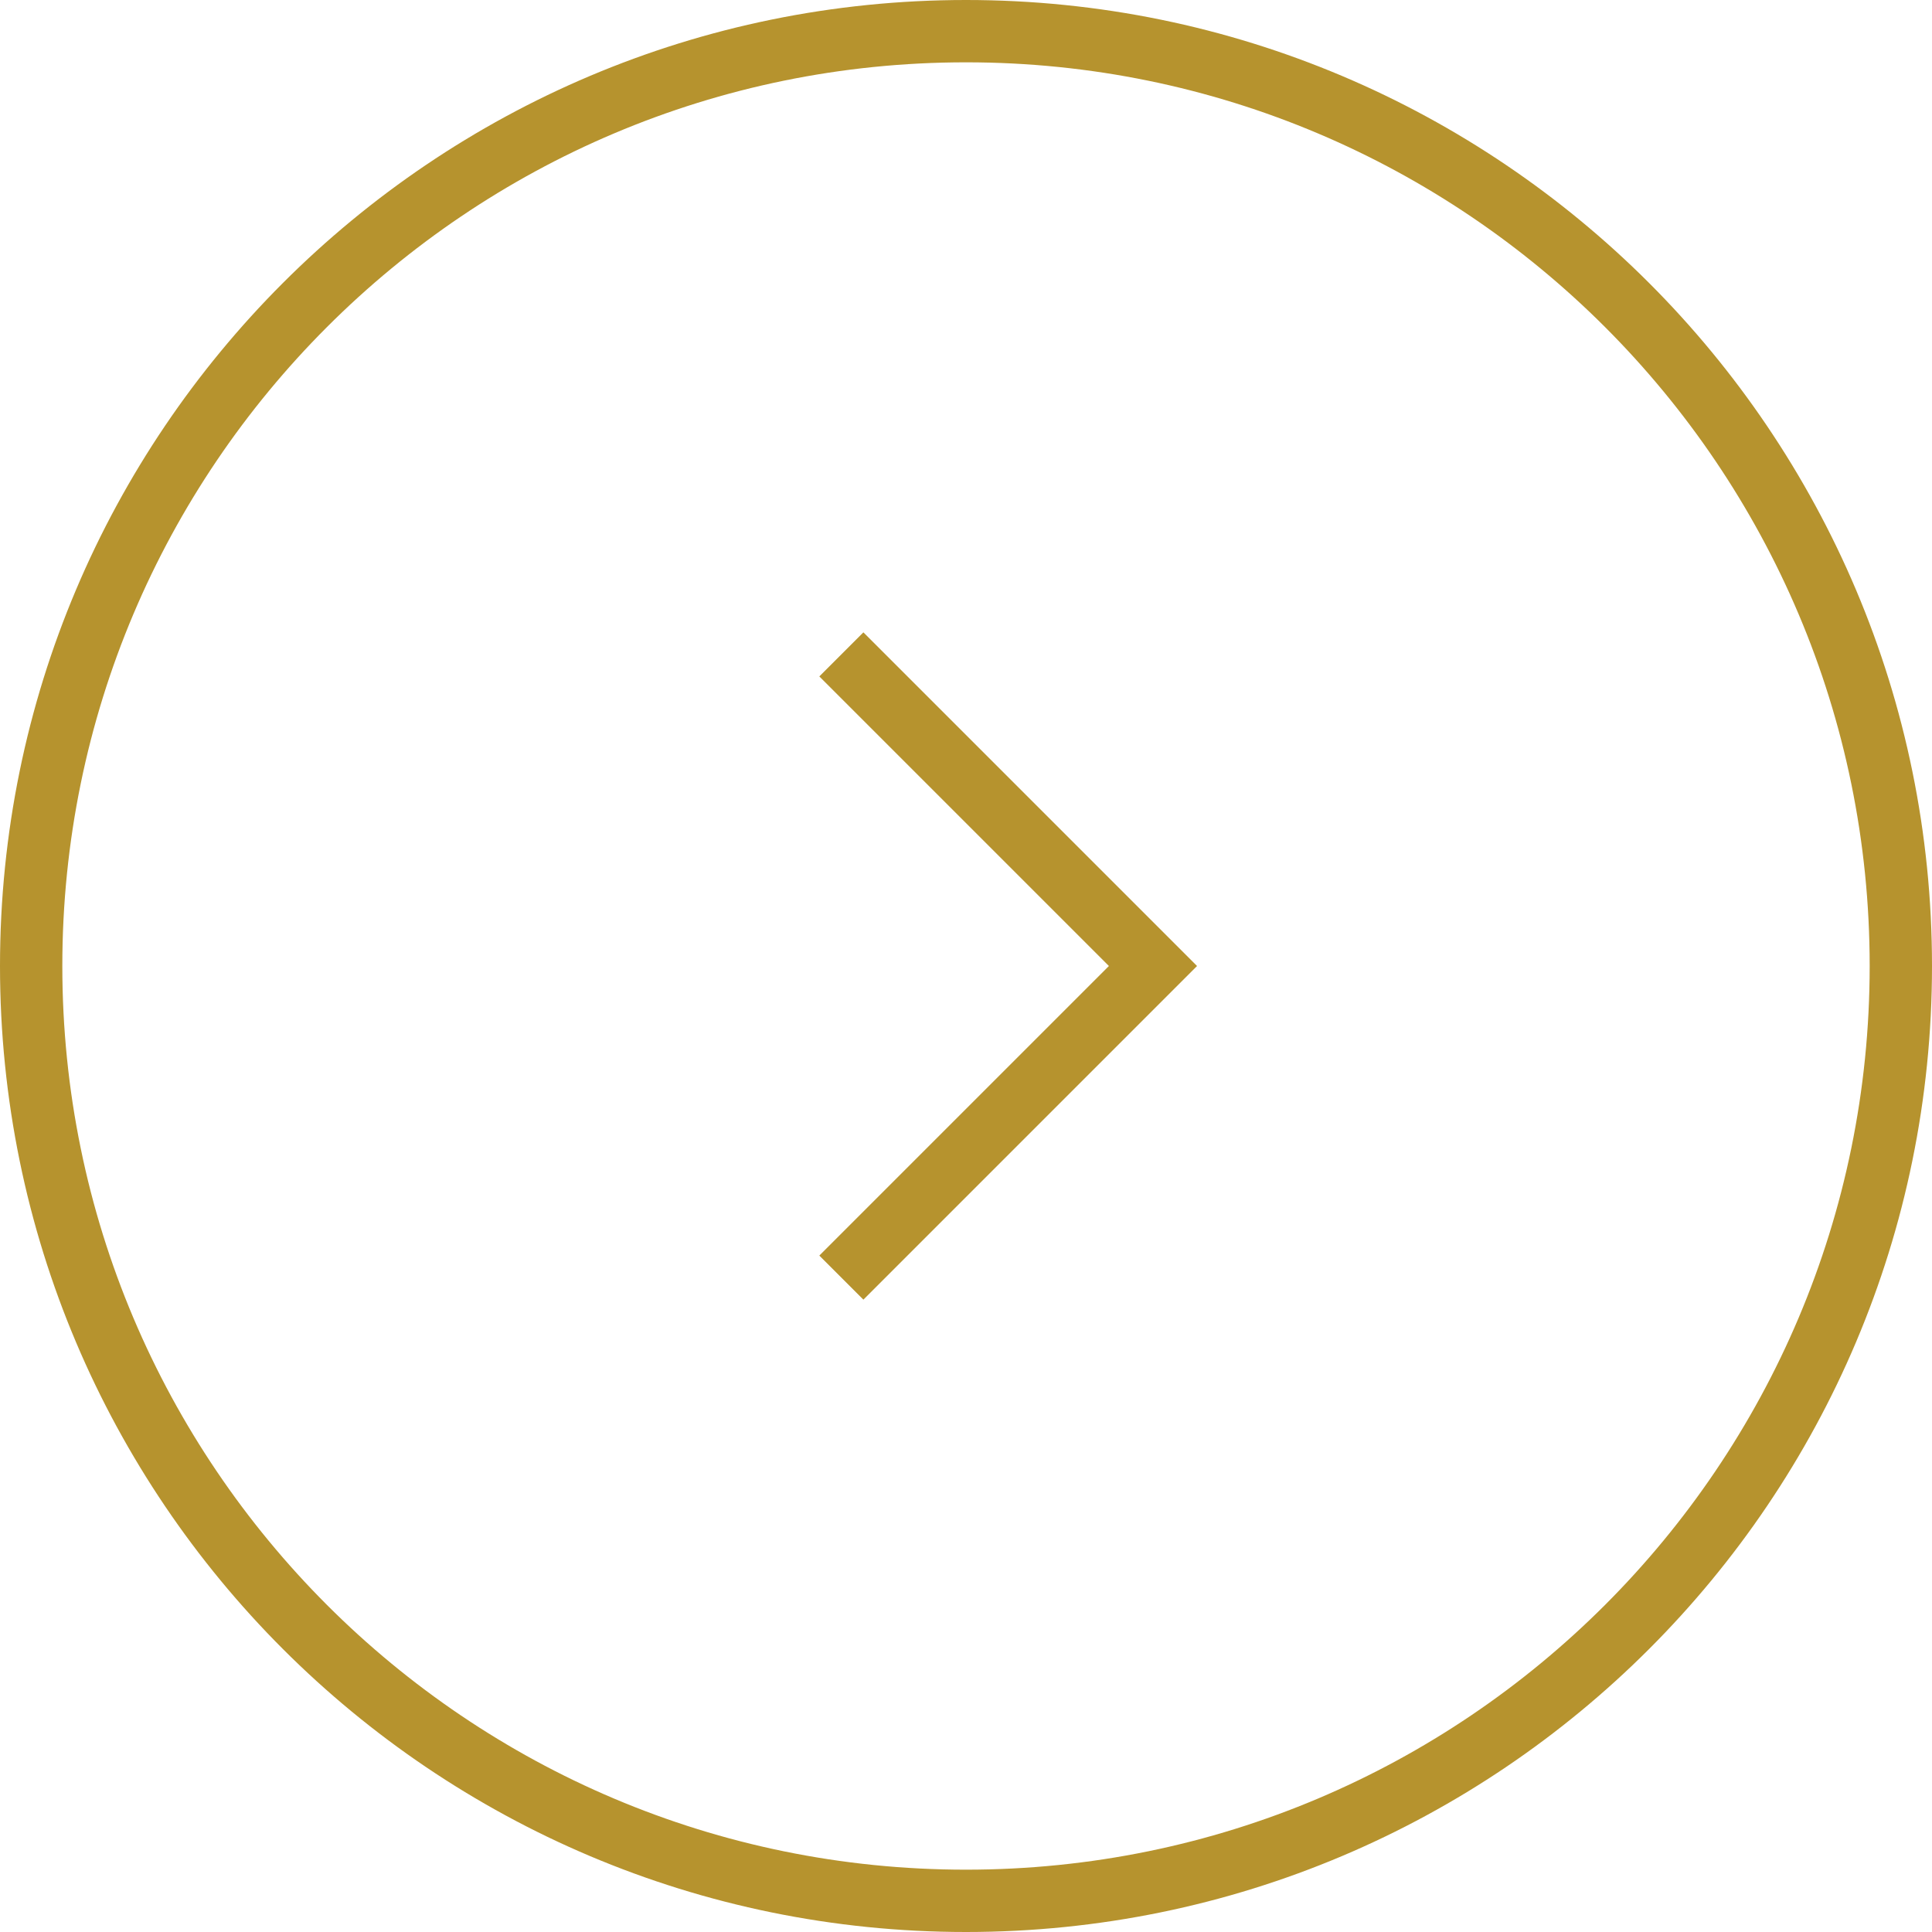 <svg width="31" height="31" xmlns="http://www.w3.org/2000/svg"><g fill="none" stroke="#B6932E"><path d="M15.5 30.5c8.284 0 15-6.716 15-15 0-8.284-6.716-15-15-15-8.284 0-15 6.716-15 15 0 8.284 6.716 15 15 15z"/><path d="M13.5 10.5l5 5-5 5"/></g></svg>